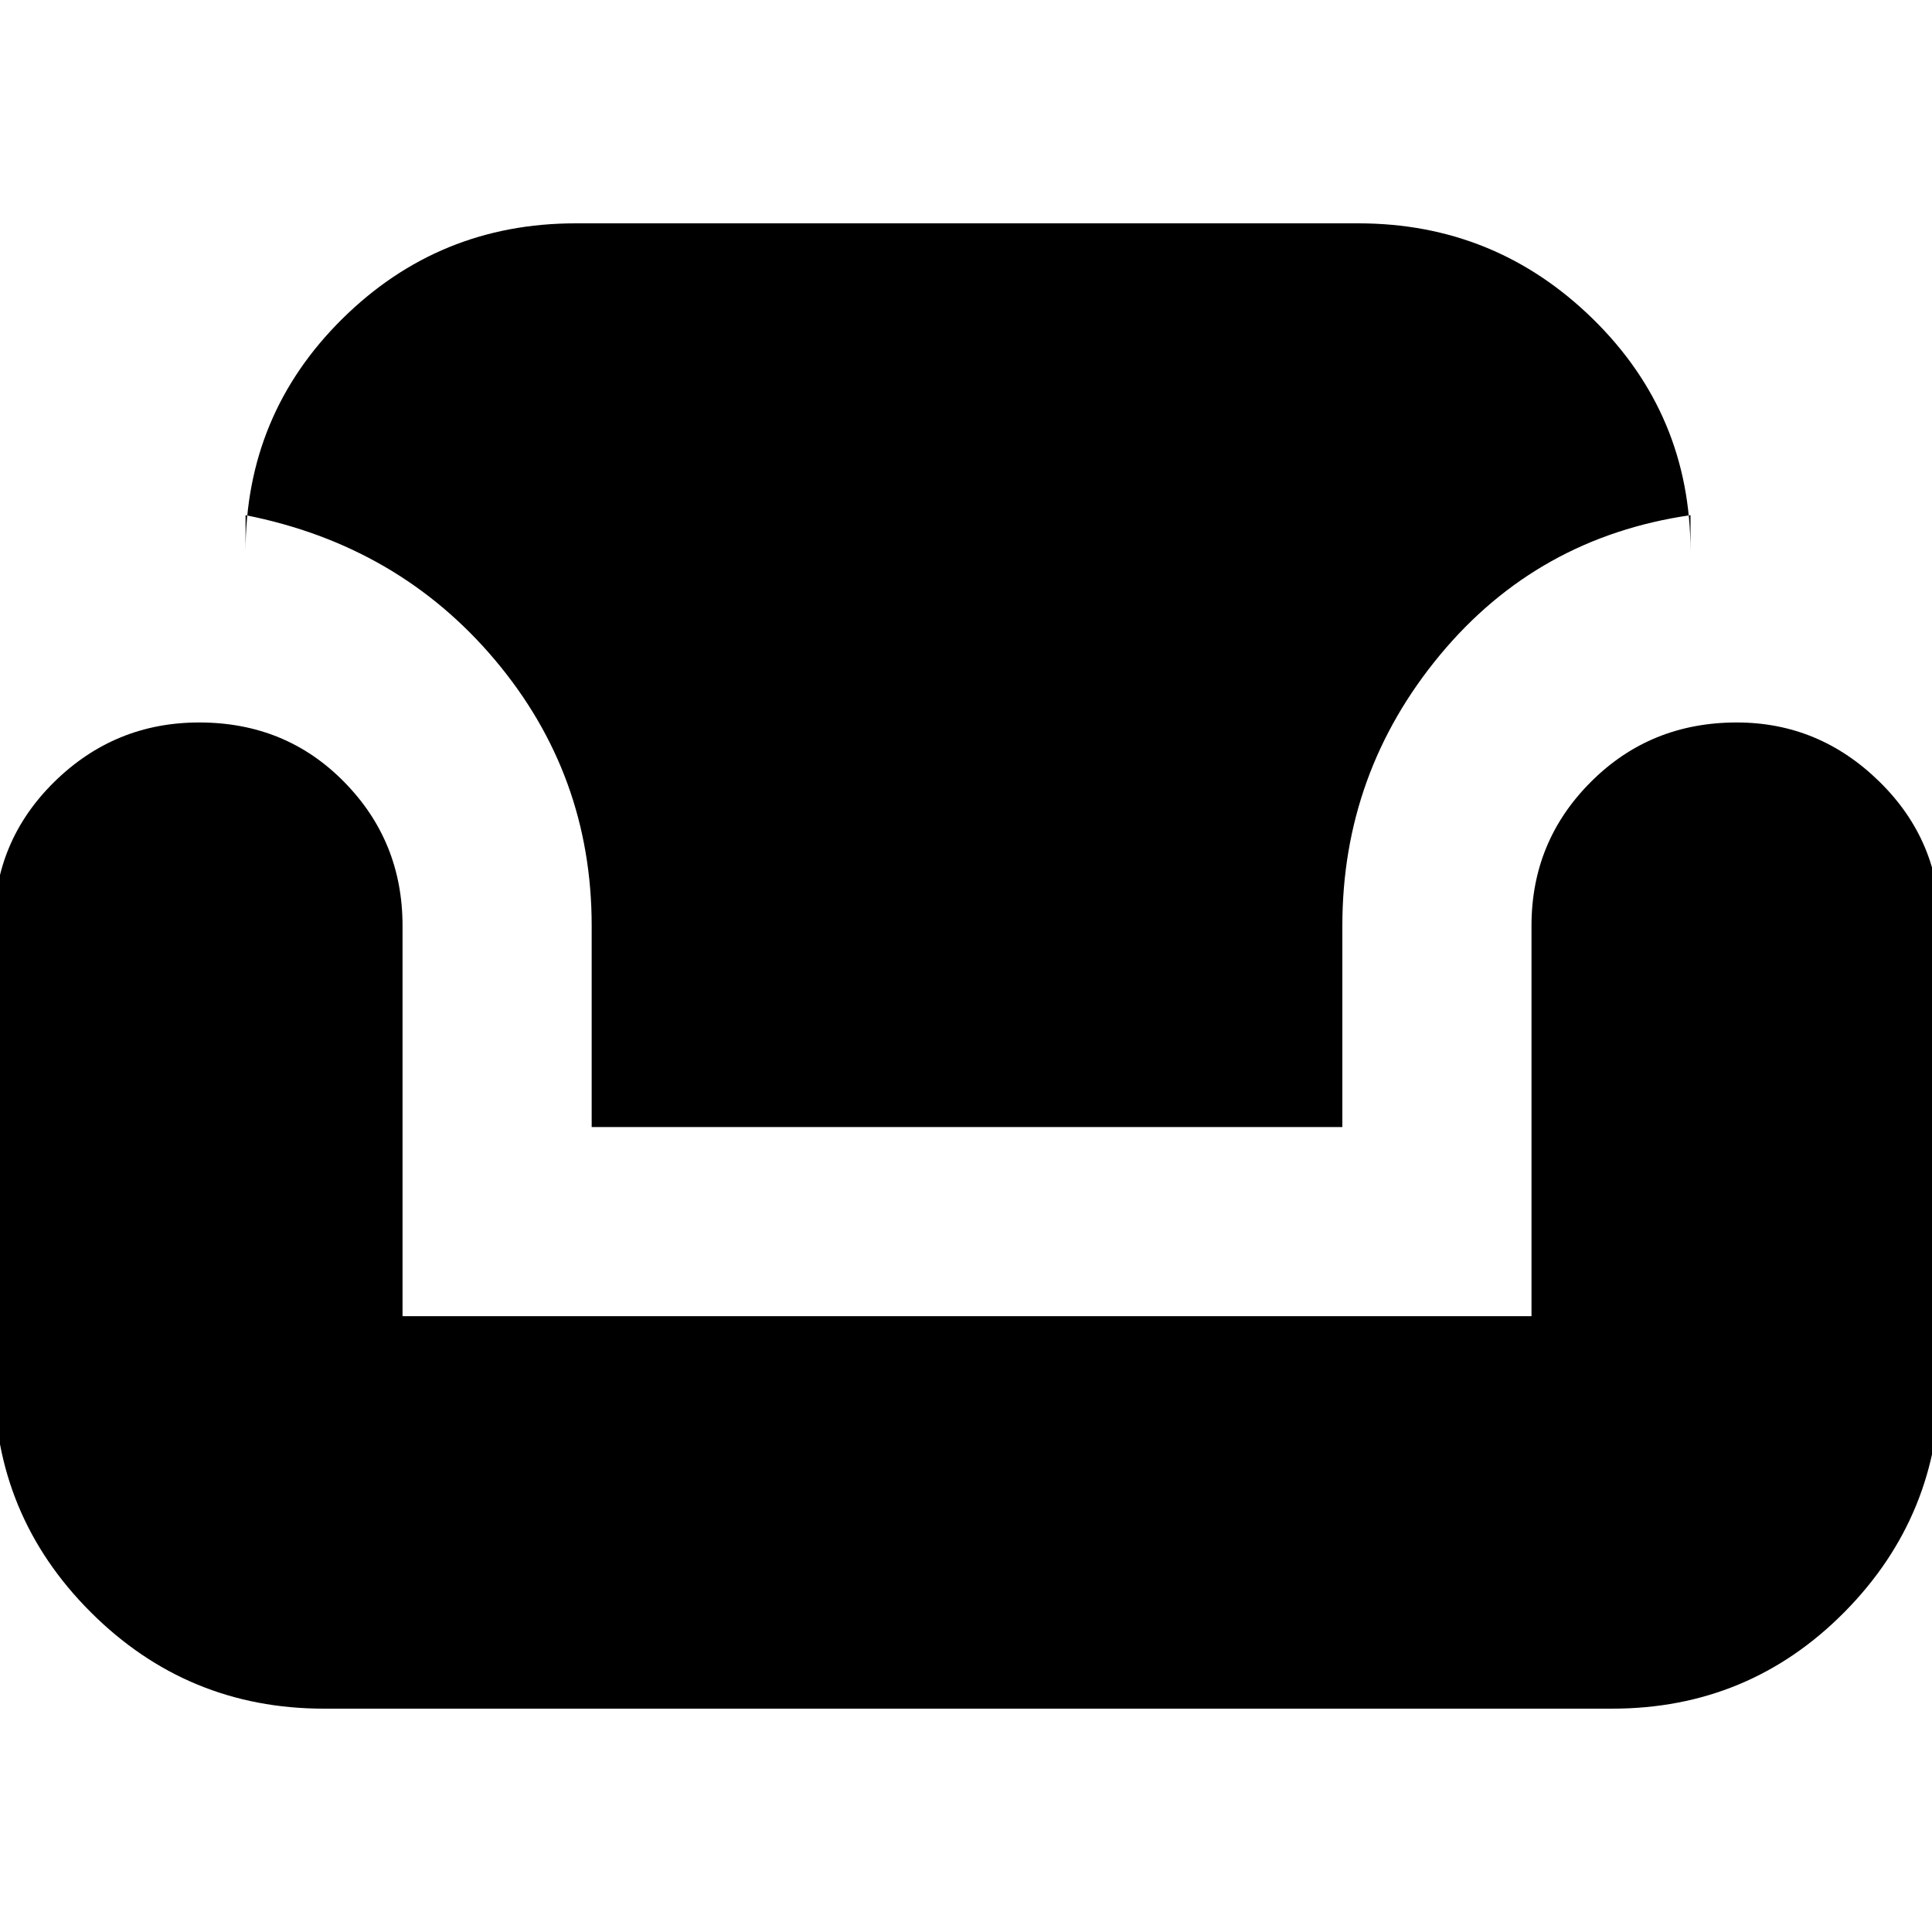 <svg xmlns="http://www.w3.org/2000/svg" height="20" width="20"><path d="M3.354 17.688q-1.416 0-2.416-1t-1-2.417V9.583q0-.875.624-1.489.626-.615 1.5-.615.896 0 1.5.615.605.614.605 1.489v4.042h11.687V9.583q0-.875.615-1.489.614-.615 1.51-.615.854 0 1.479.615.625.614.625 1.489v4.688q0 1.417-.989 2.417-.99 1-2.406 1Zm2.771-6.021V9.583q0-1.562-1-2.75-1-1.187-2.583-1.5v.375q0-1.416 1-2.406 1-.99 2.416-.99h8.104q1.417 0 2.428.99 1.01.99 1.01 2.406v-.375q-1.583.229-2.594 1.448-1.01 1.219-1.01 2.802v2.084Z"/></svg>